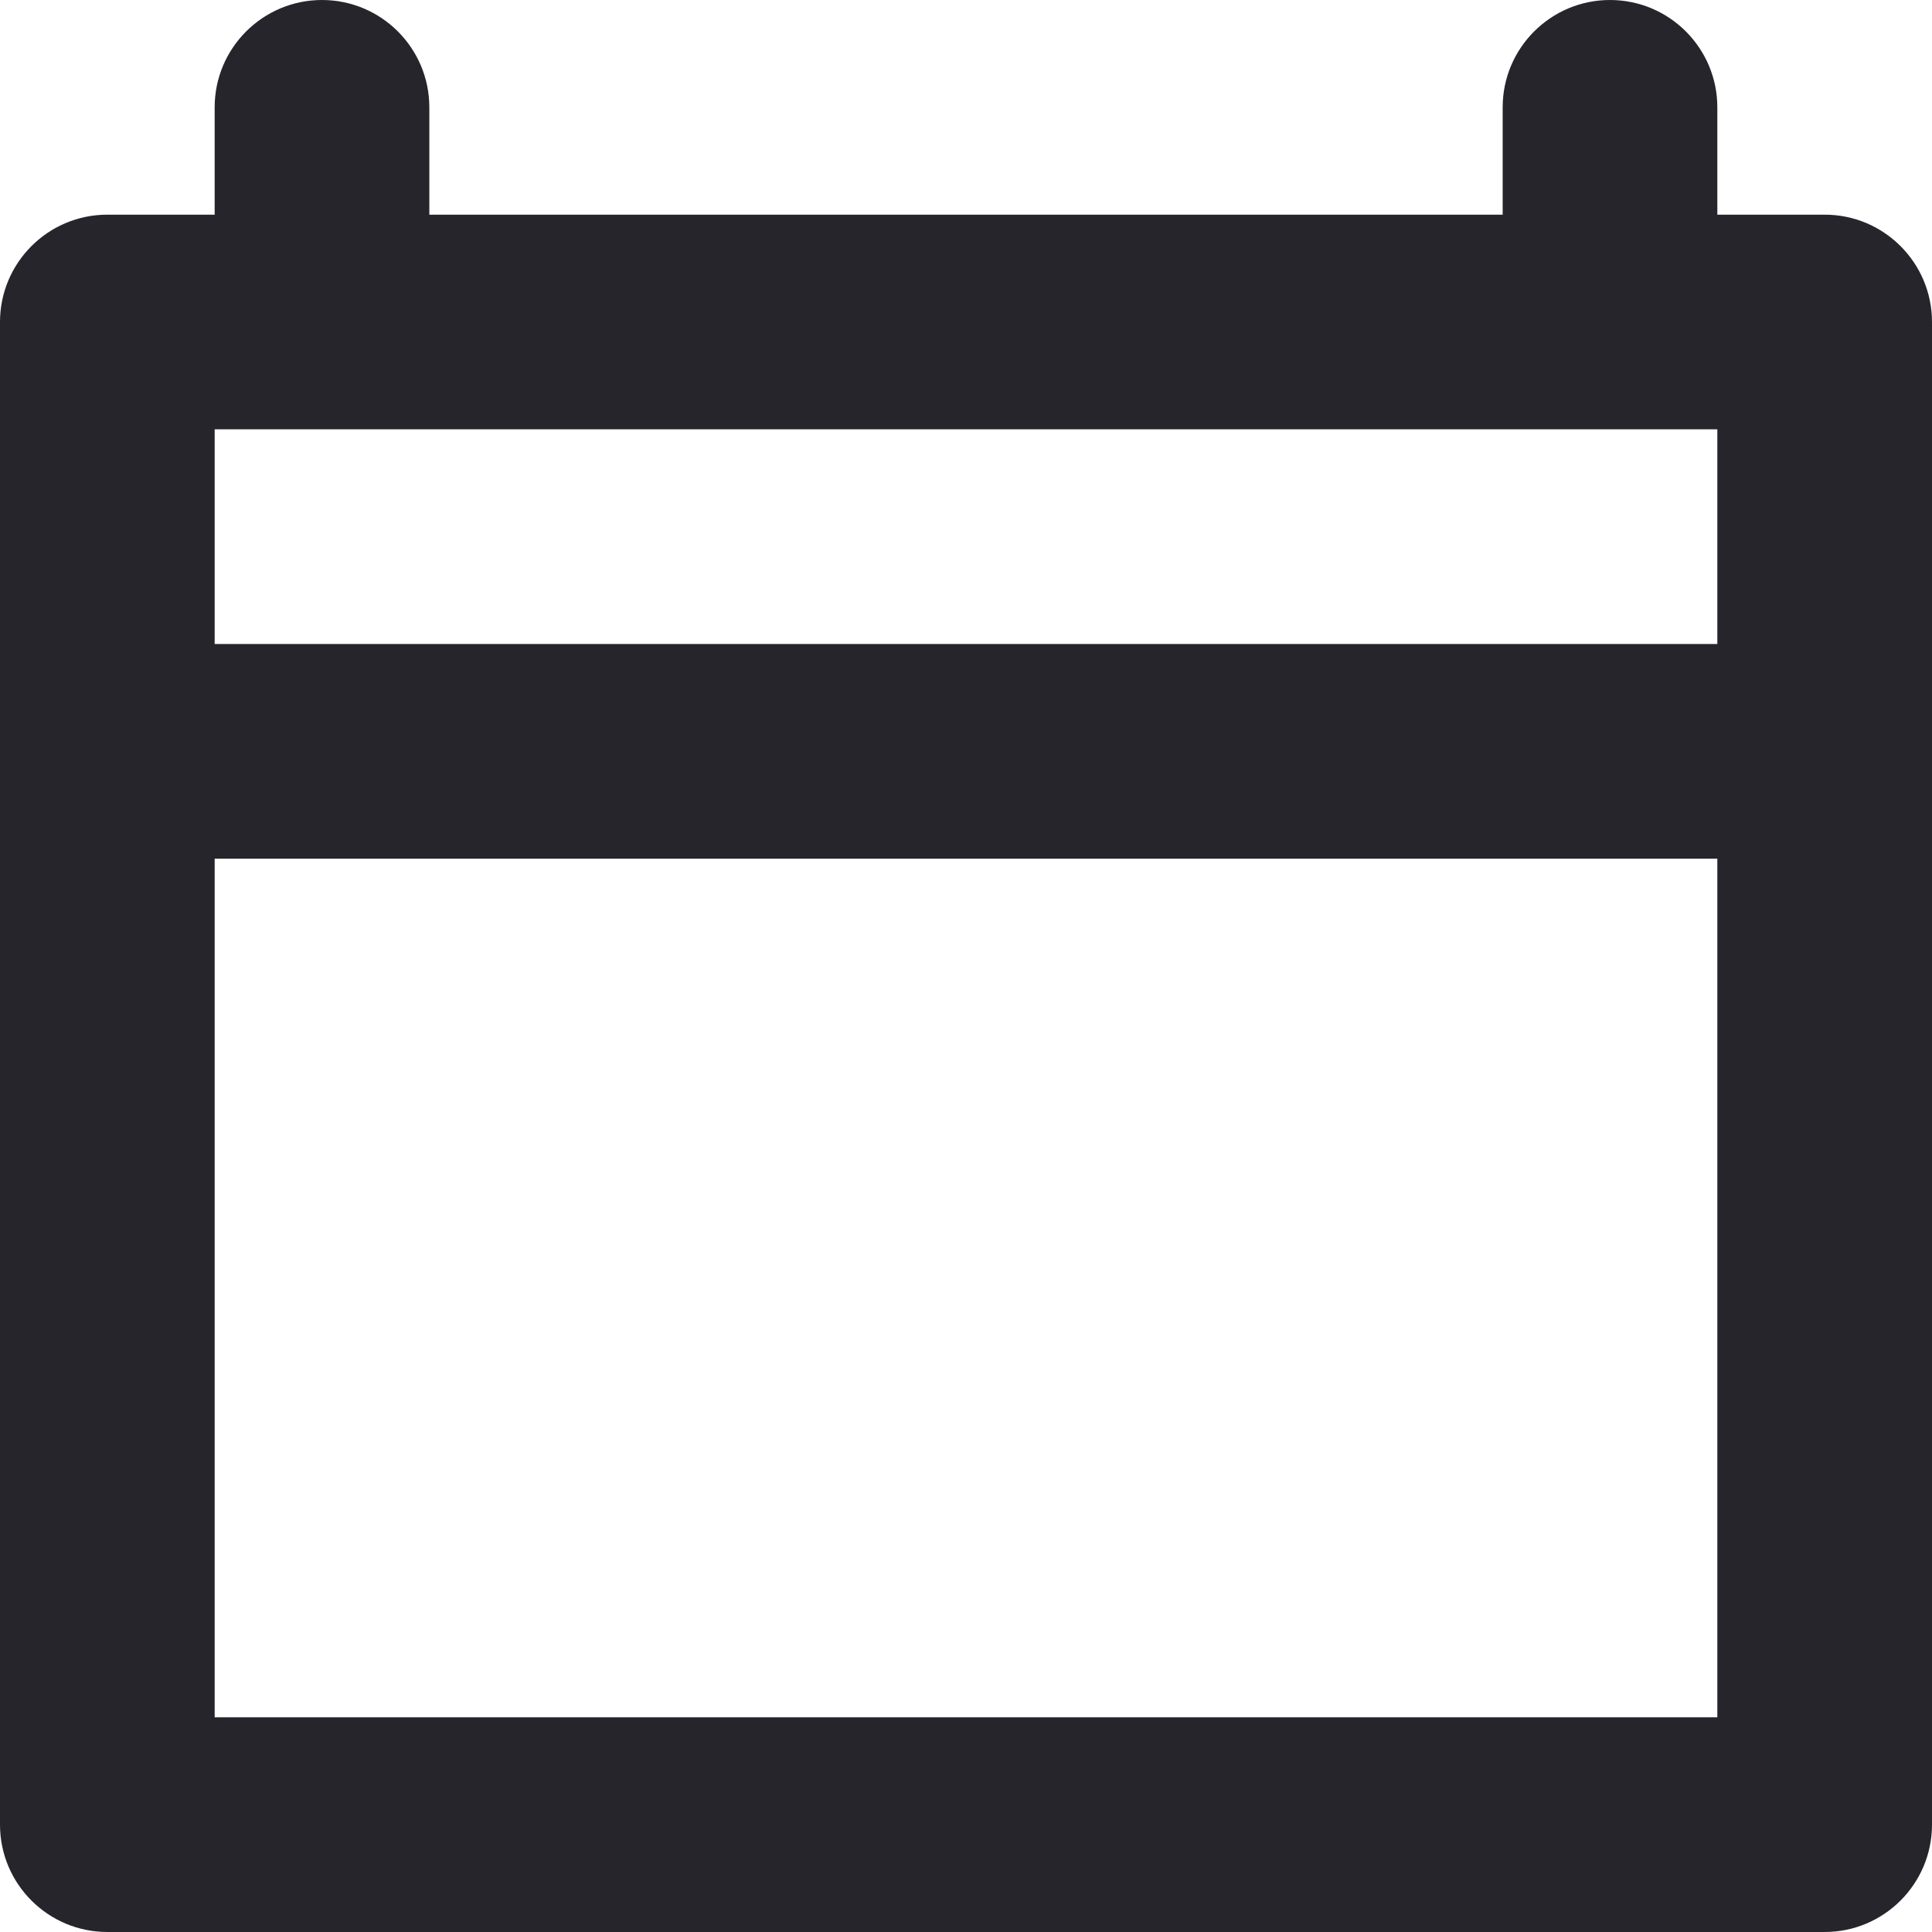 <svg width="18" height="18" viewBox="0 0 18 18" fill="none" xmlns="http://www.w3.org/2000/svg">
<path d="M17 3H18C18 2.448 17.552 2 17 2V3ZM1 3V2C0.448 2 0 2.448 0 3H1ZM1 17H0C0 17.552 0.448 18 1 18V17ZM17 17V18C17.552 18 18 17.552 18 17H17ZM4 1C4 0.448 3.552 0 3 0C2.448 0 2 0.448 2 1H4ZM16 1C16 0.448 15.552 0 15 0C14.448 0 14 0.448 14 1H16ZM1 18H17V16H1V18ZM3 2H1V4H3V2ZM4 3V1H2V3H4ZM17 2H15V4H17V2ZM15 2H3V4H15V2ZM14 1V3H16V1H14ZM0 3V7H2V3H0ZM0 7V17H2V7H0ZM16 3V7H18V3H16ZM16 7V17H18V7H16ZM1 8H17V6H1V8Z" fill="#26252B"/>
</svg>
